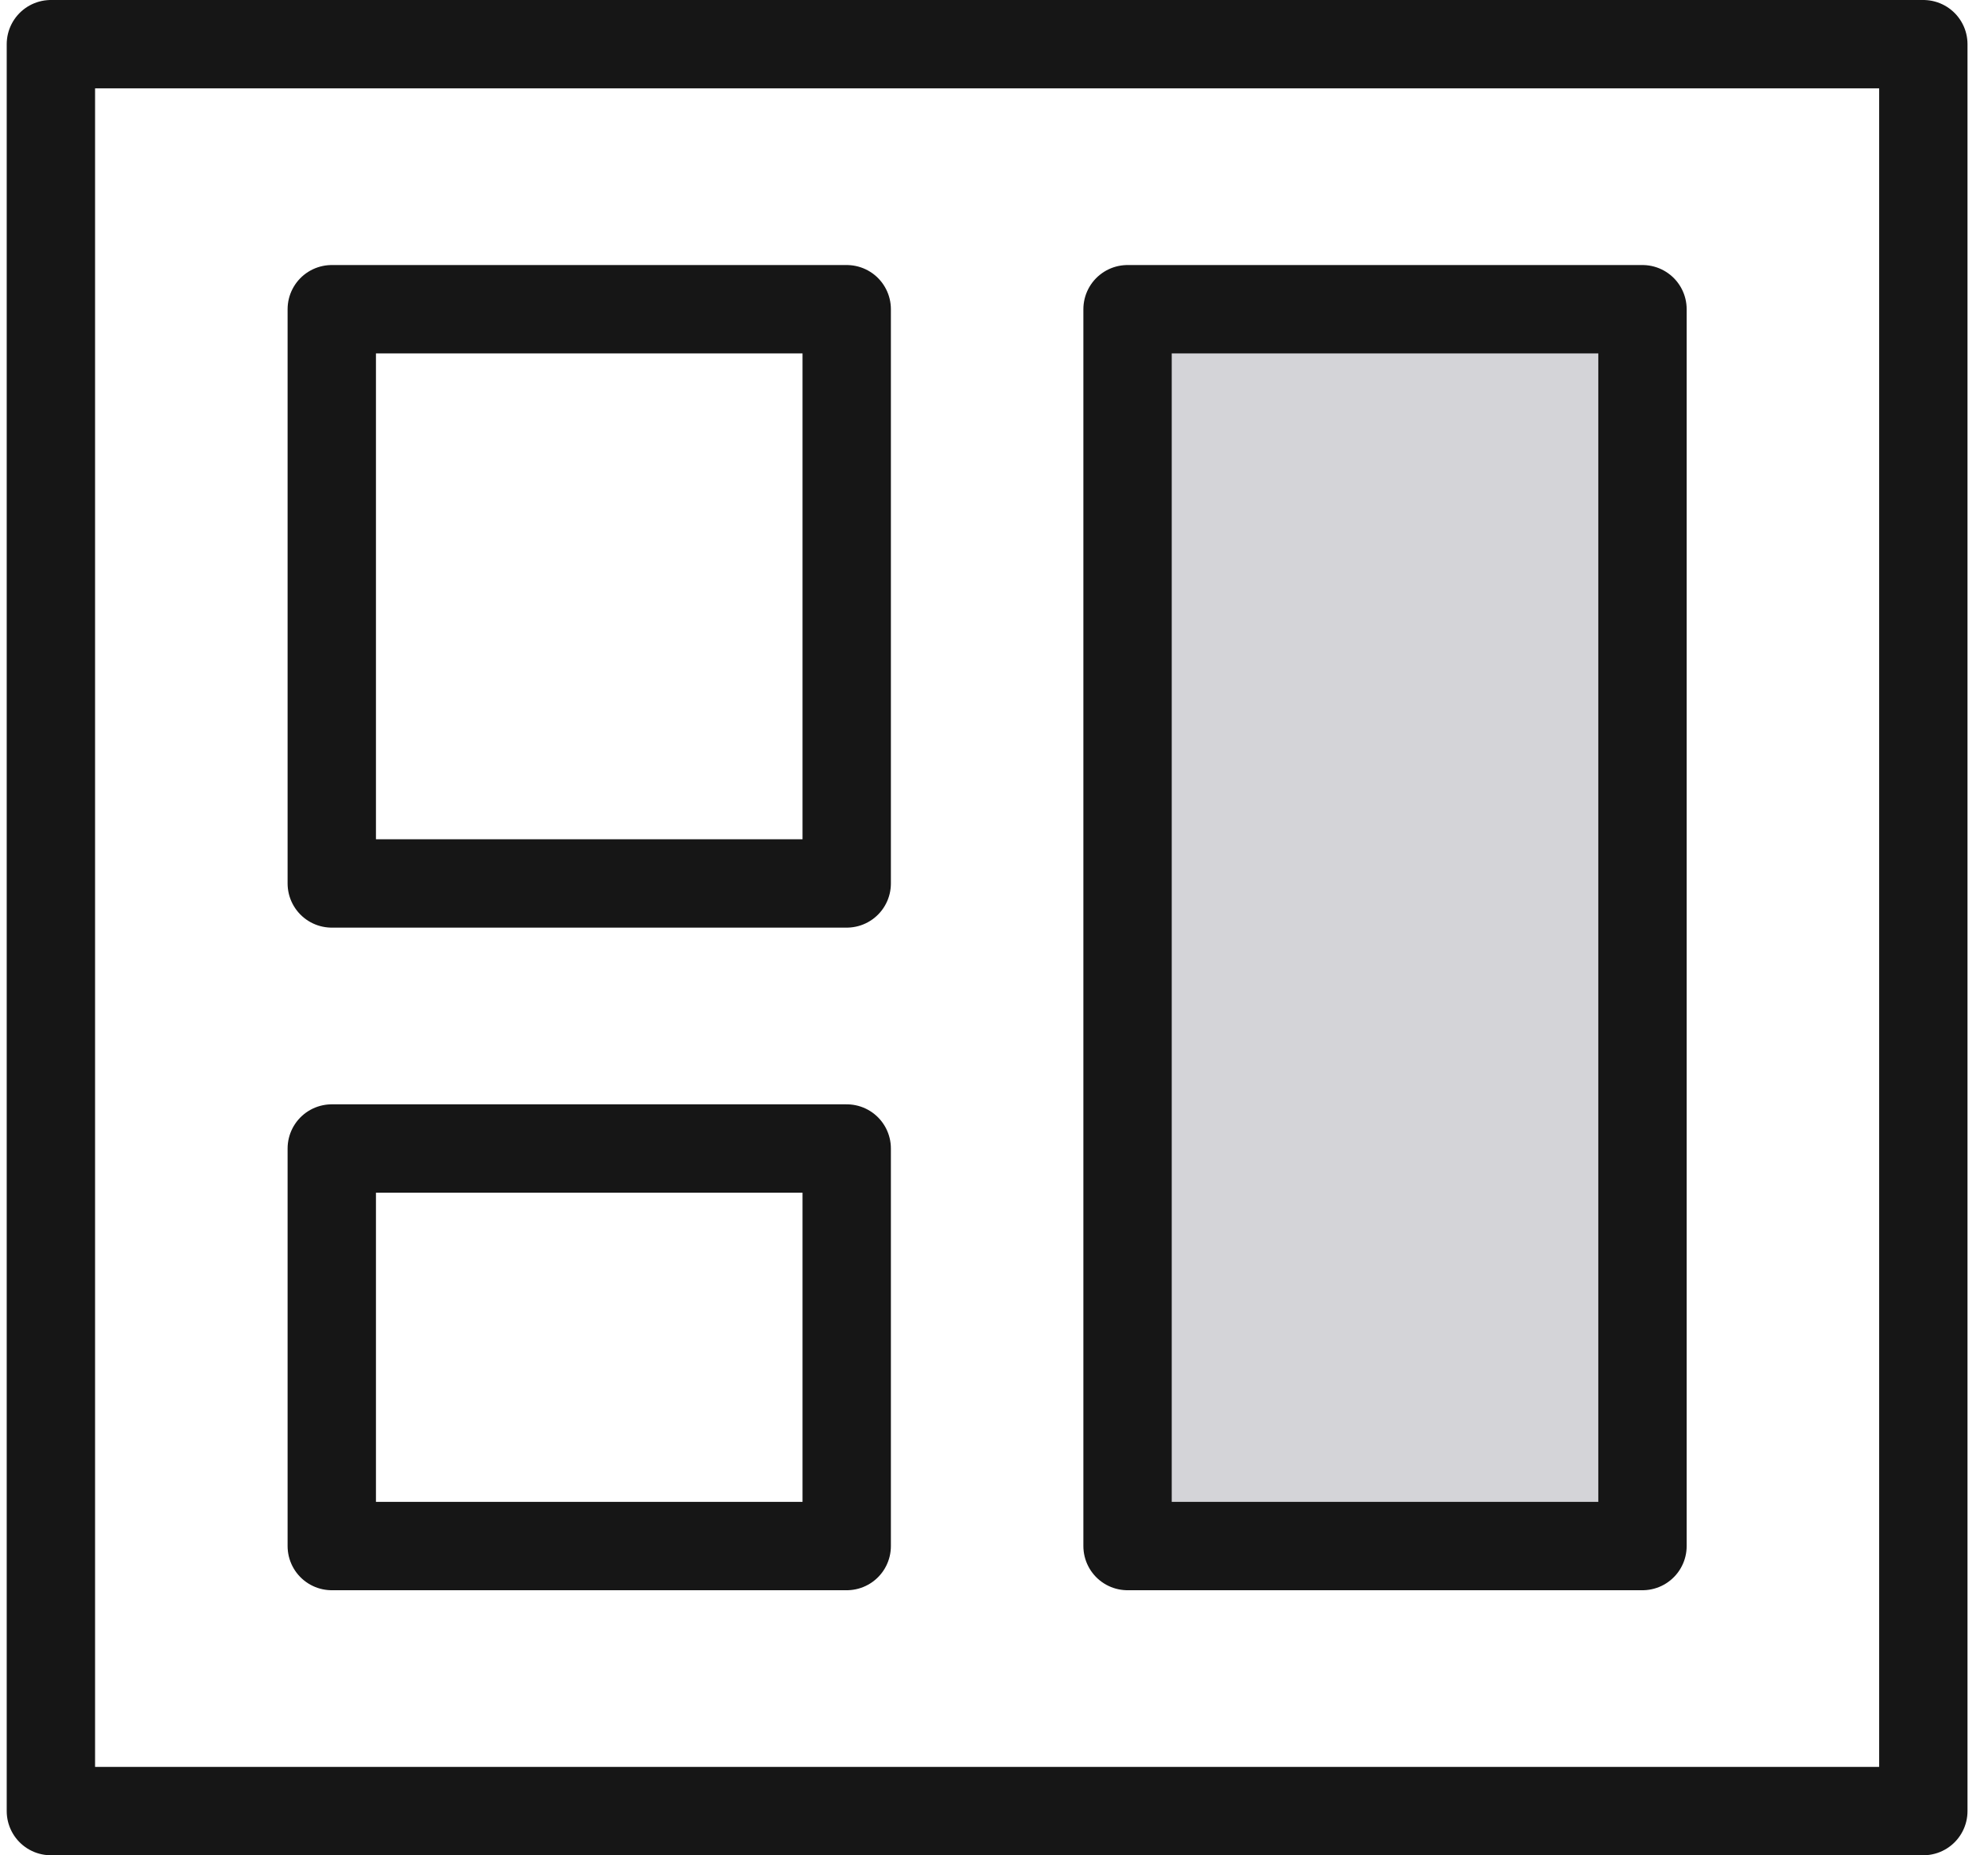 <svg width="45" height="42" viewBox="0 0 45 42" fill="none" xmlns="http://www.w3.org/2000/svg">
<path d="M43.536 1H1.152V41H43.536V1Z" stroke="#161616" stroke-width="2" stroke-miterlimit="10" stroke-linecap="round" stroke-linejoin="round"/>
<path d="M19.166 7H7.51V20H19.166V7Z" stroke="#161616" stroke-width="2" stroke-miterlimit="10" stroke-linecap="round" stroke-linejoin="round"/>
<path d="M19.166 26H7.51V35H19.166V26Z" stroke="#161616" stroke-width="2" stroke-miterlimit="10" stroke-linecap="round" stroke-linejoin="round"/>
<path d="M37.179 7H25.523V35H37.179V7Z" fill="#D4D4D8" stroke="#161616" stroke-width="2" stroke-miterlimit="10" stroke-linecap="round" stroke-linejoin="round"/>
</svg>
